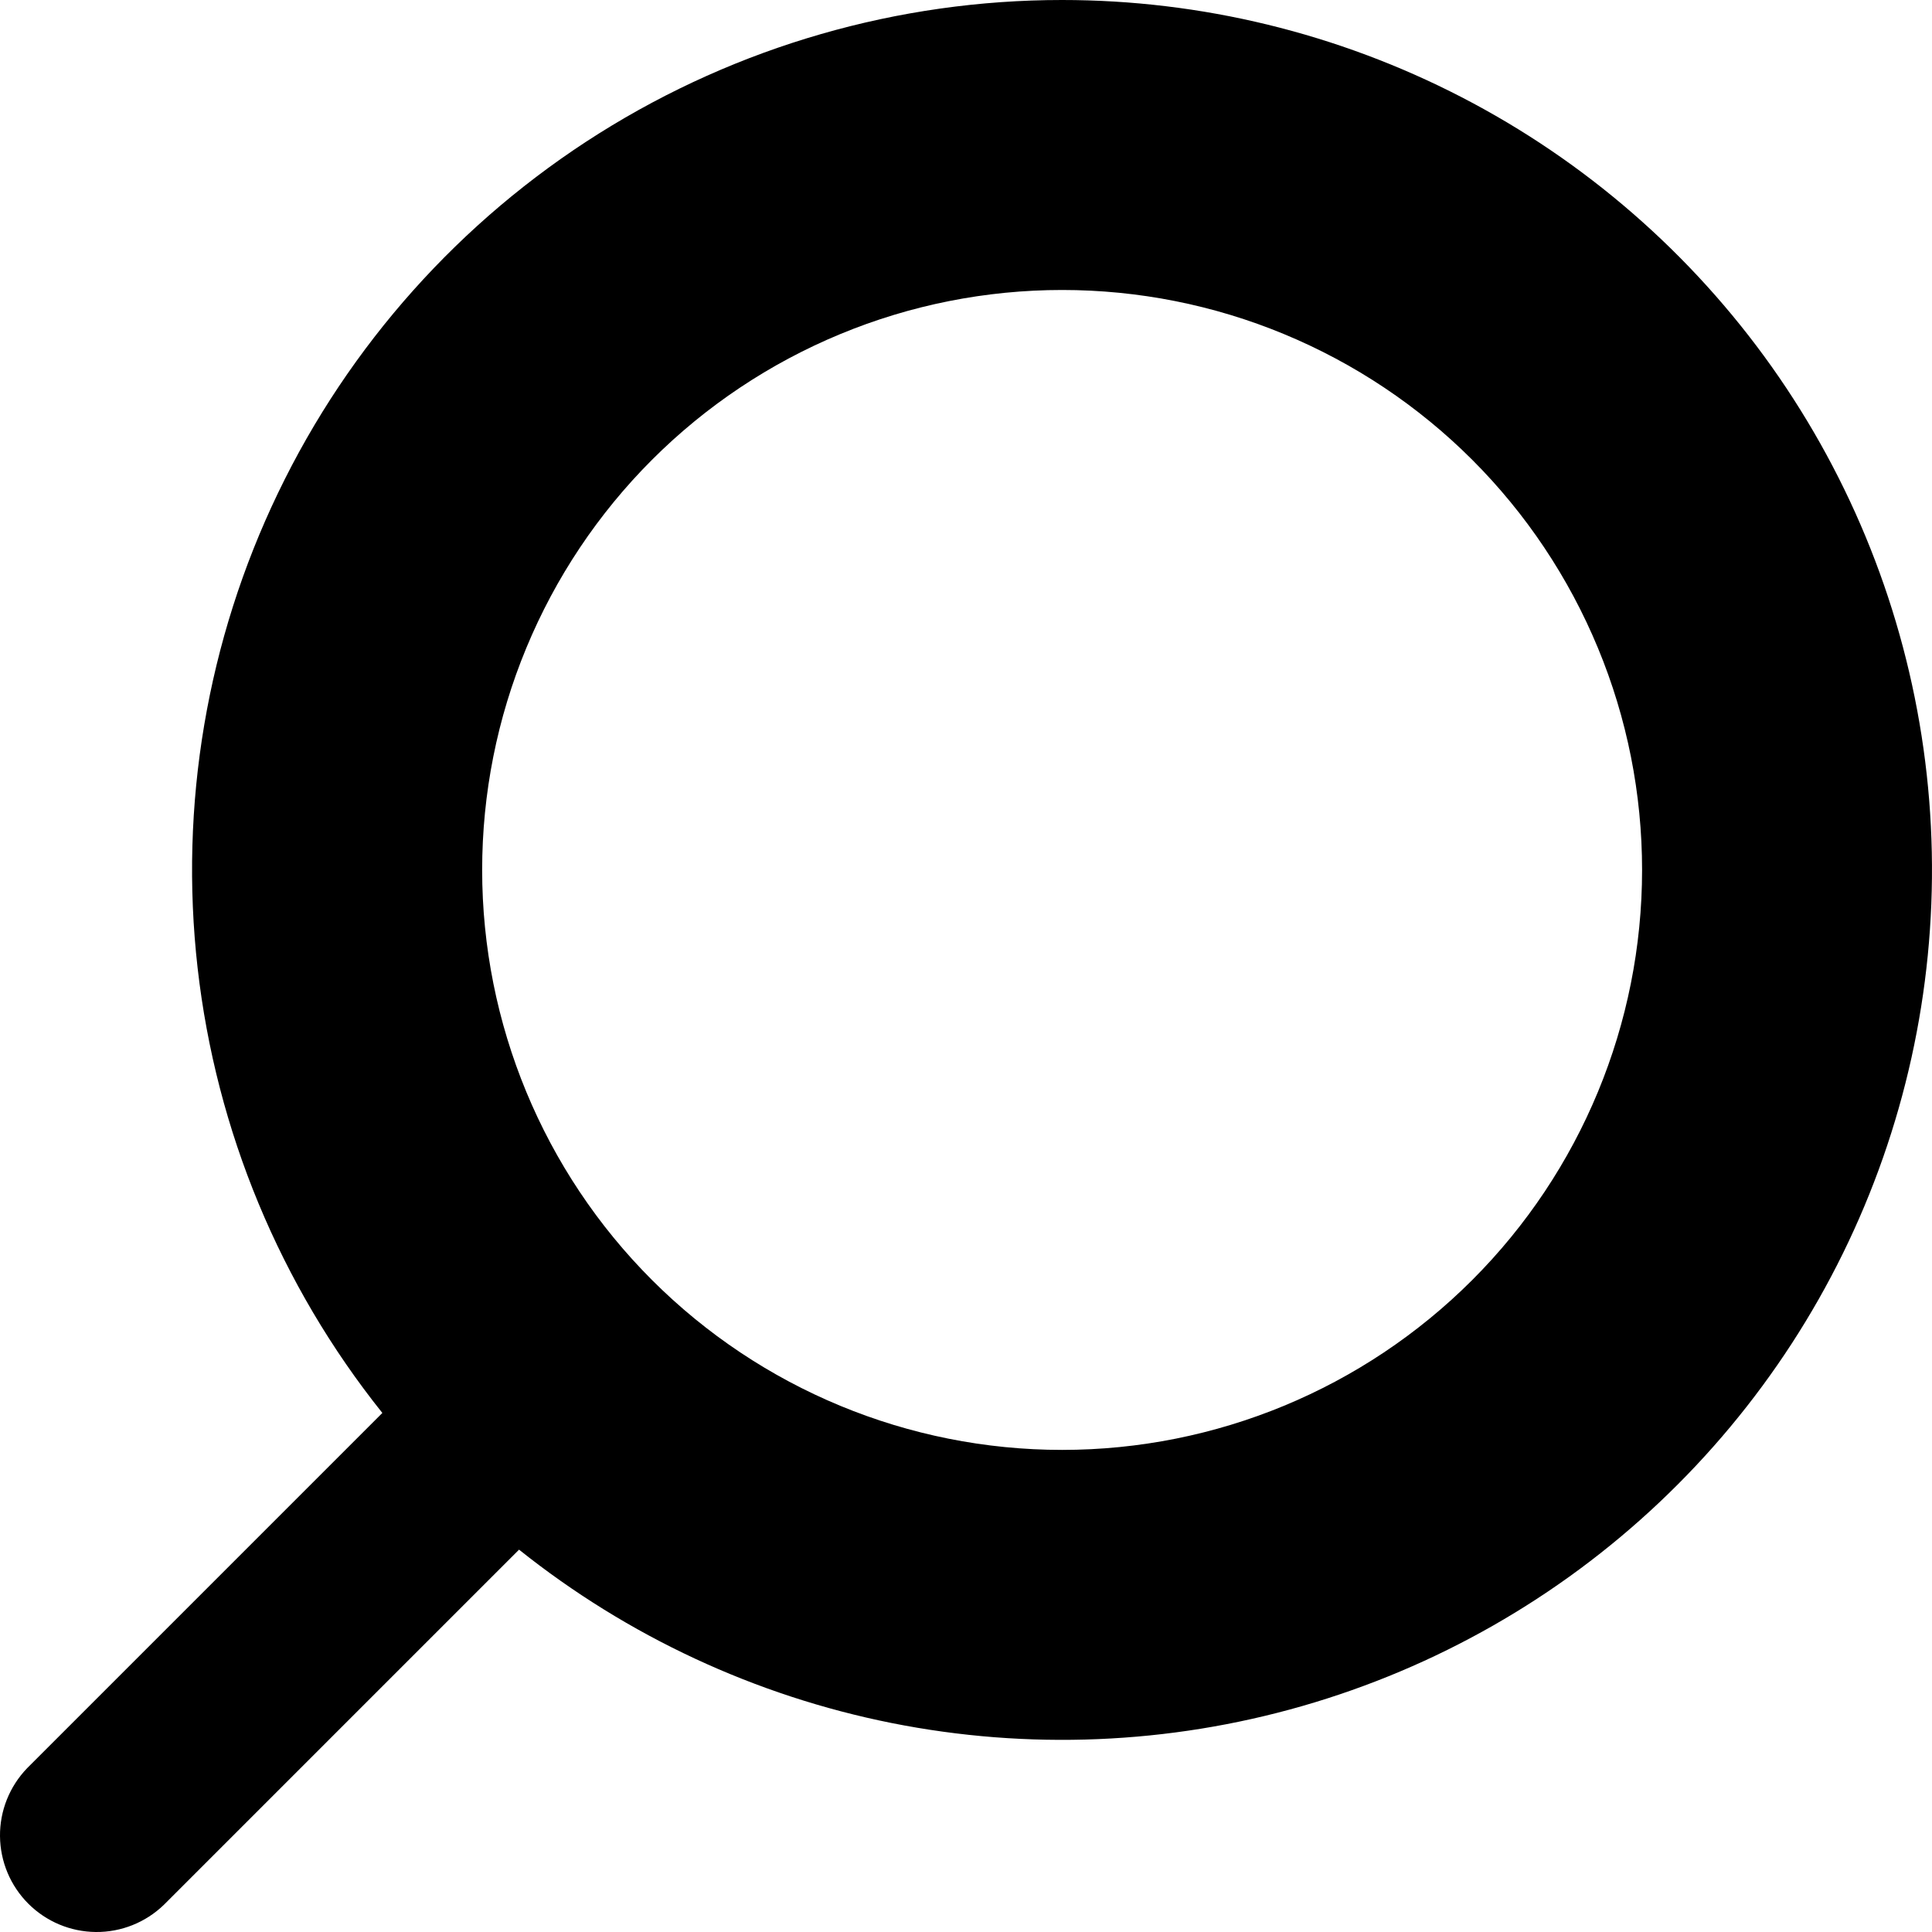 <svg width="32" height="32" viewBox="0 0 32 32" fill="none" xmlns="http://www.w3.org/2000/svg">
<path fill-rule="evenodd" clip-rule="evenodd" d="M17.592 5.39275e-08C19.894 0 22.162 0.552 24.207 1.609C26.251 2.665 28.013 4.197 29.345 6.074C30.676 7.952 31.538 10.121 31.859 12.4C32.18 14.679 31.95 17.002 31.189 19.174C30.428 21.346 29.157 23.304 27.484 24.884C25.811 26.465 23.783 27.621 21.571 28.257C19.359 28.893 17.026 28.989 14.769 28.539C12.512 28.088 10.396 27.103 8.597 25.667L2.713 31.551C2.411 31.842 2.007 32.004 1.587 32C1.167 31.996 0.766 31.828 0.469 31.531C0.172 31.234 0.004 30.833 6.17037e-05 30.413C-0.004 29.993 0.158 29.589 0.449 29.287L6.333 23.403C4.639 21.283 3.579 18.728 3.273 16.032C2.967 13.336 3.429 10.608 4.606 8.163C5.782 5.717 7.625 3.654 9.922 2.21C12.22 0.766 14.878 -0 17.592 5.39275e-08ZM27.198 14.409C27.198 13.147 26.95 11.898 26.467 10.733C25.984 9.567 25.277 8.508 24.385 7.616C23.493 6.724 22.434 6.017 21.268 5.534C20.103 5.051 18.854 4.803 17.592 4.803C16.331 4.803 15.081 5.051 13.916 5.534C12.75 6.017 11.691 6.724 10.799 7.616C9.907 8.508 9.2 9.567 8.717 10.733C8.234 11.898 7.986 13.147 7.986 14.409C7.986 16.956 8.998 19.4 10.799 21.201C12.601 23.003 15.044 24.015 17.592 24.015C20.14 24.015 22.583 23.003 24.385 21.201C26.186 19.4 27.198 16.956 27.198 14.409Z" fill="black"/>
</svg>
